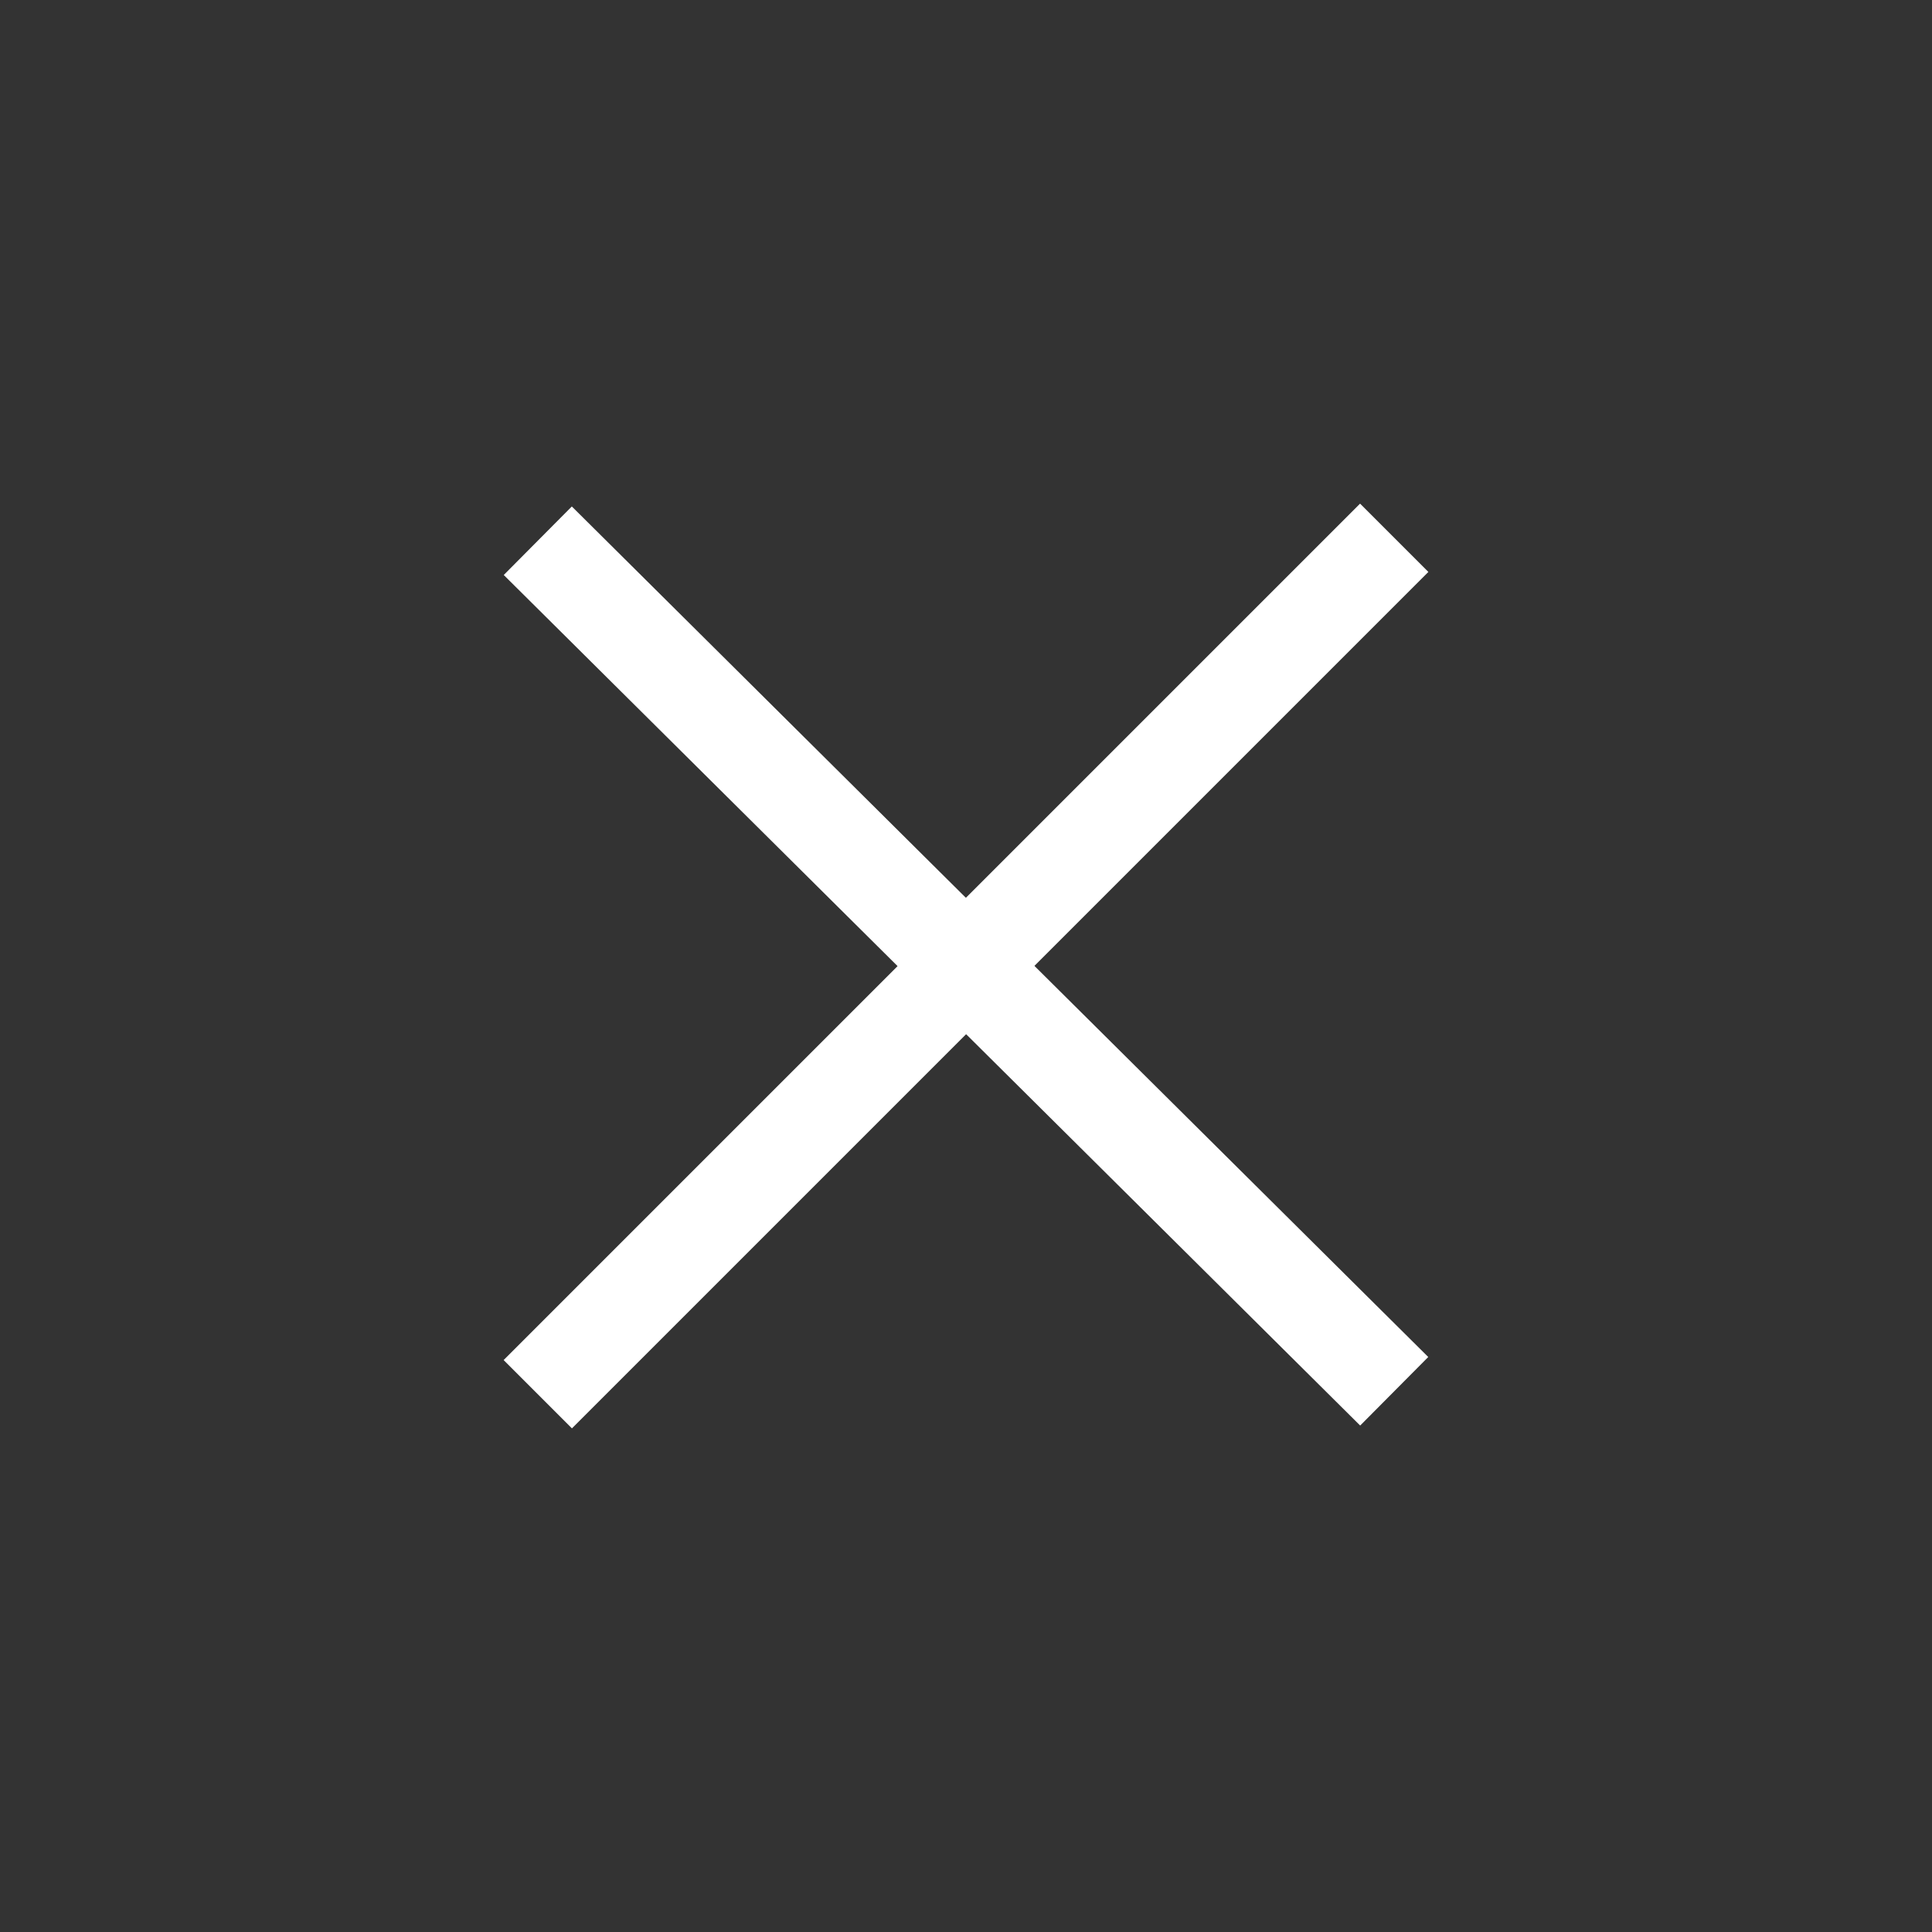 <svg
  xmlns="http://www.w3.org/2000/svg"
	viewBox="0 0 100 100">
  <rect x="0" y="0" width="100" height="100" fill="#333333" stroke="none"/>
  <line fill="none" stroke="#FFFFFF" stroke-width="5" stroke-miterlimit="10" x1="27.836" y1="72.164" x2="72.164" y2="27.836"/>
  <line fill="none" stroke="#FFFFFF" stroke-width="5" stroke-miterlimit="10" x1="27.836" y1="27.988" x2="72.164" y2="72.012"/>
</svg>
